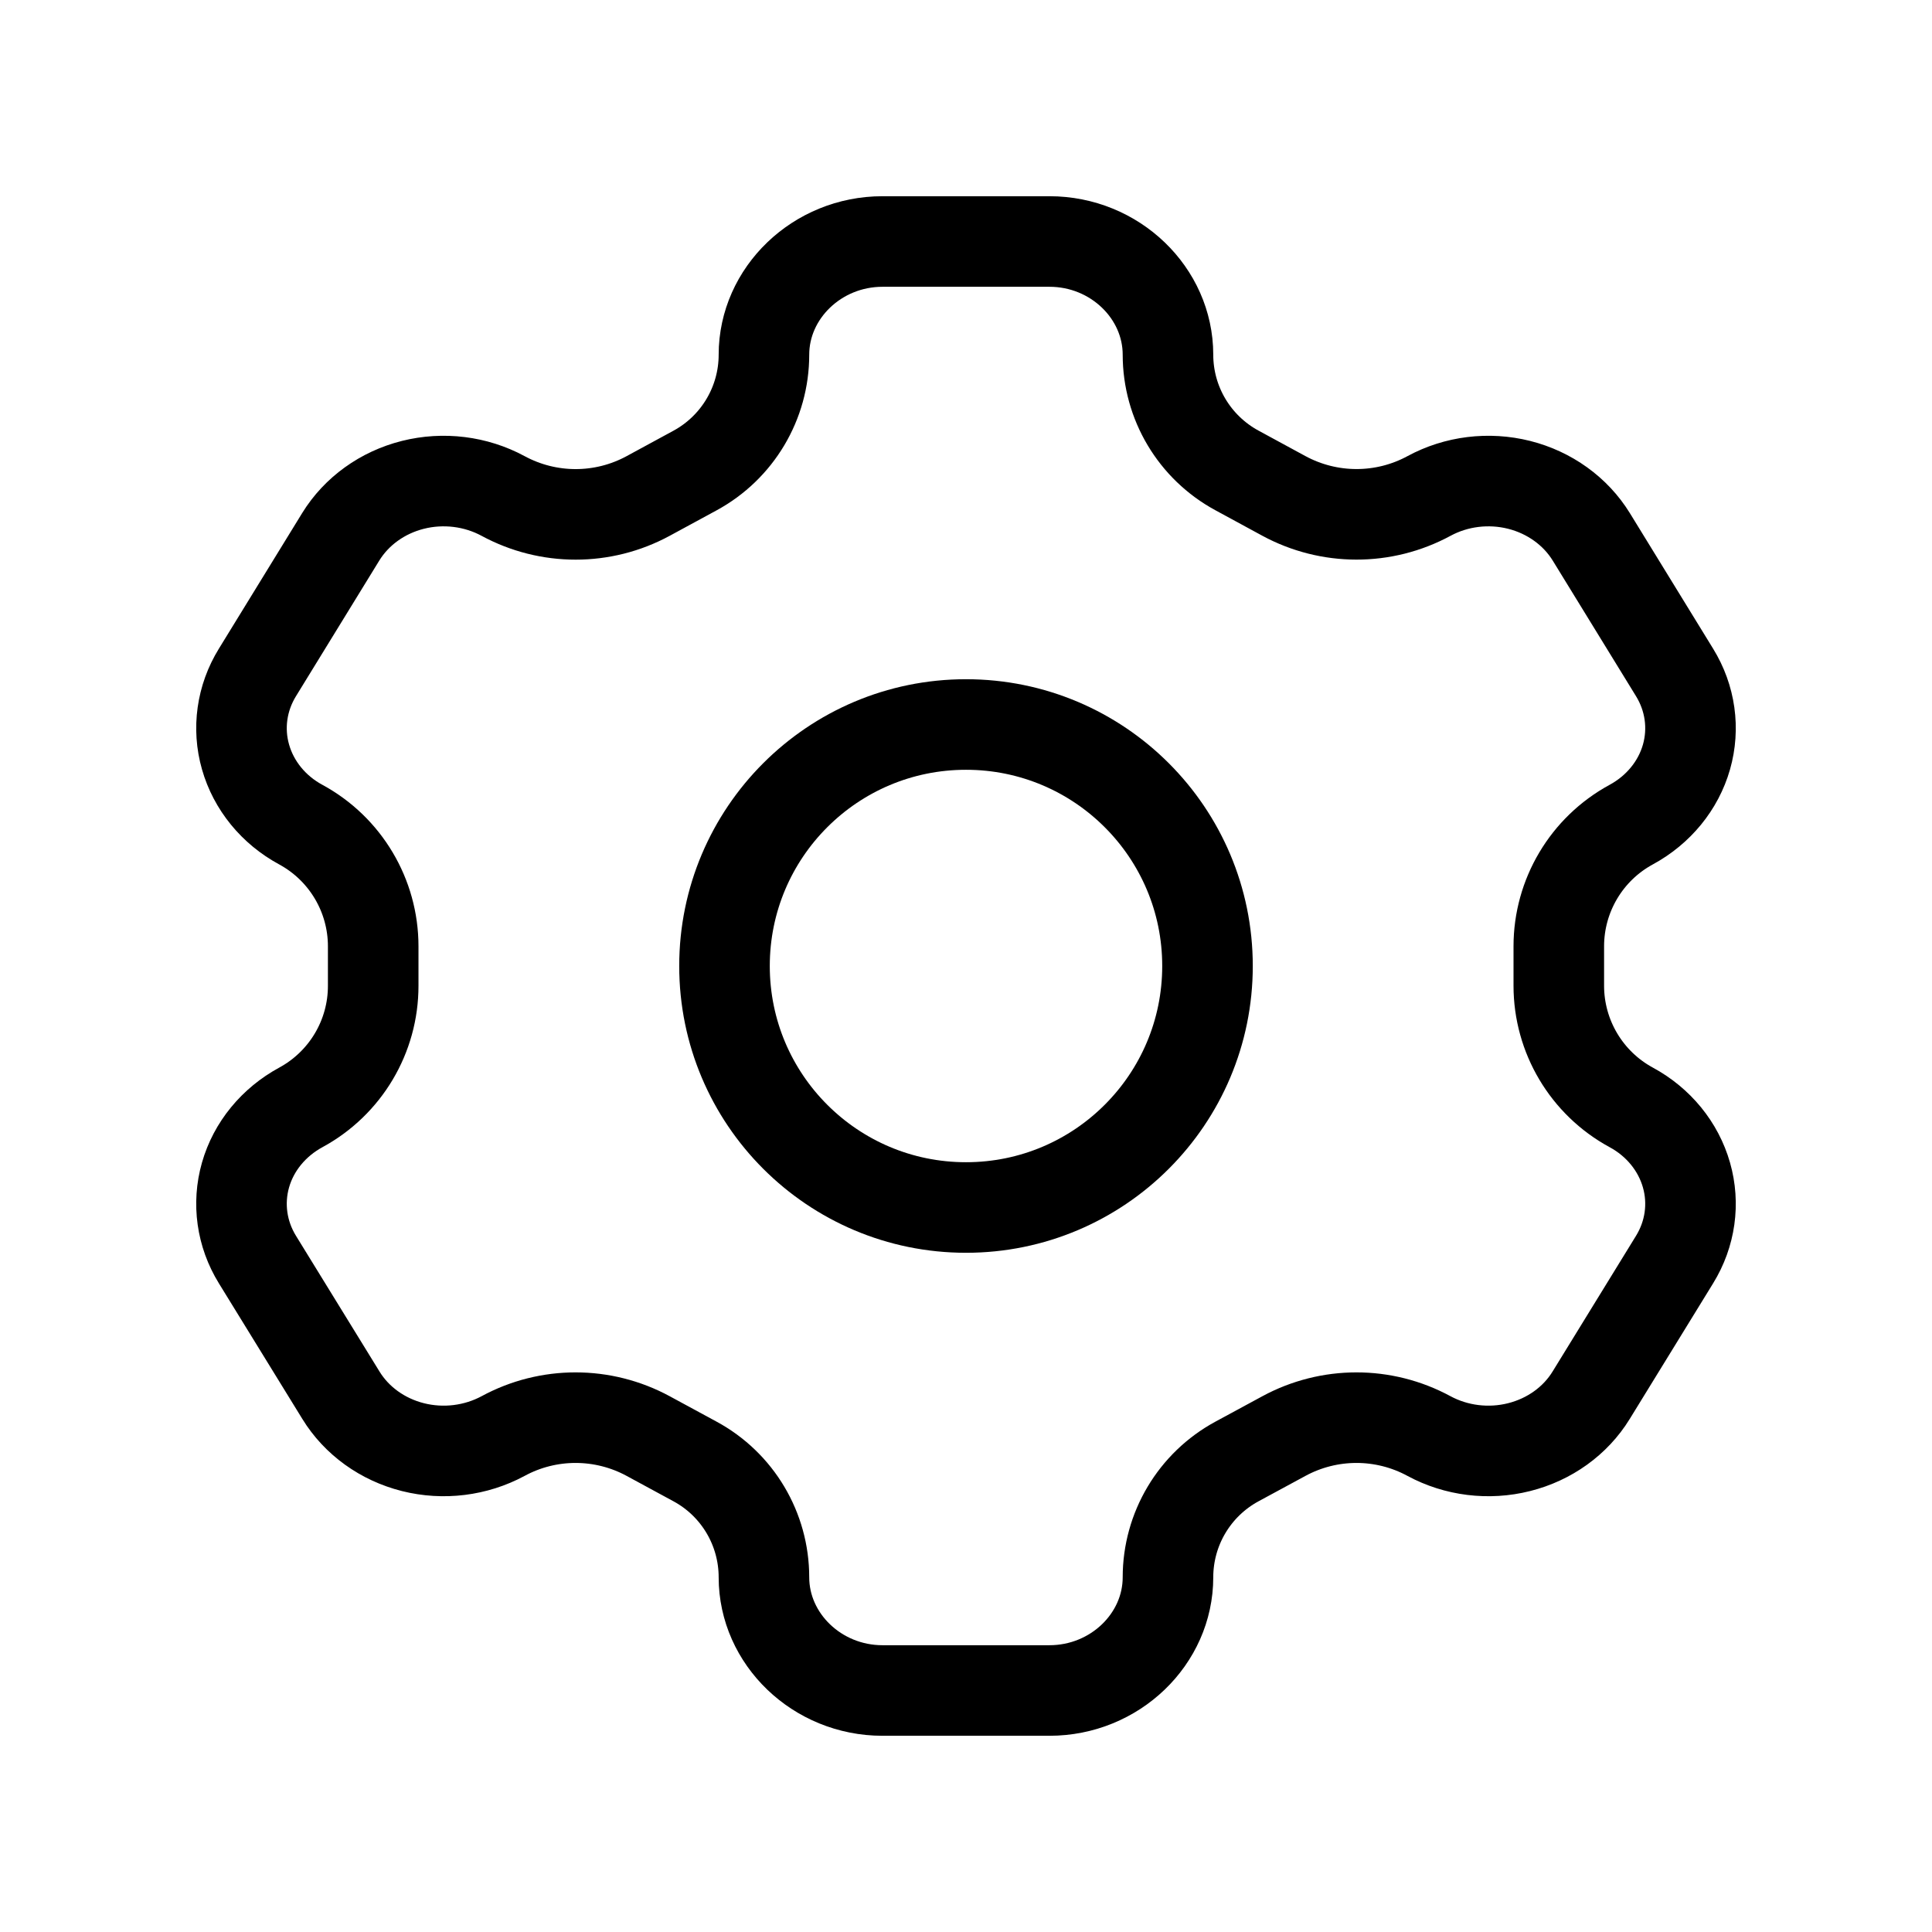 <svg width="32" height="32" viewBox="0 0 24 24" stroke="#000000" fill="none" stroke-linejoin="round" stroke-width="1.125" stroke-linecap="round" xmlns="http://www.w3.org/2000/svg"><path d="M19.767 6.668C19.571 6.35 19.248 6.118 18.871 6.023C18.492 5.928 18.09 5.978 17.752 6.161C17.189 6.466 16.511 6.465 15.948 6.16L15.366 5.844C14.838 5.558 14.509 5.006 14.509 4.406C14.509 3.641 13.851 3 13.037 3H10.963C10.149 3 9.49 3.641 9.49 4.406C9.49 5.006 9.162 5.558 8.634 5.845L8.052 6.161C7.49 6.466 6.812 6.466 6.249 6.161C5.91 5.978 5.507 5.928 5.129 6.023C4.751 6.118 4.429 6.35 4.233 6.668L3.198 8.353C3.002 8.671 2.949 9.049 3.05 9.403C3.151 9.758 3.398 10.061 3.737 10.244C4.291 10.545 4.636 11.125 4.636 11.755L4.636 12.245C4.637 12.875 4.292 13.455 3.738 13.756C3.399 13.94 3.151 14.242 3.05 14.596C2.949 14.951 3.002 15.329 3.198 15.647L4.235 17.332C4.43 17.65 4.752 17.882 5.13 17.977C5.508 18.072 5.91 18.022 6.25 17.839C6.812 17.534 7.491 17.535 8.053 17.84L8.634 18.155C9.162 18.441 9.49 18.993 9.49 19.594C9.49 20.359 10.149 21 10.963 21H13.036C13.851 21 14.509 20.359 14.509 19.594C14.509 18.993 14.838 18.441 15.366 18.155L15.948 17.84C16.51 17.535 17.188 17.534 17.751 17.839C18.09 18.022 18.493 18.072 18.87 17.977C19.249 17.882 19.571 17.65 19.766 17.332L20.802 15.647C20.998 15.329 21.051 14.951 20.95 14.597C20.849 14.242 20.602 13.939 20.263 13.756C19.709 13.455 19.364 12.875 19.364 12.245V11.755C19.364 11.125 19.709 10.545 20.263 10.244C20.602 10.06 20.849 9.758 20.95 9.404C21.051 9.049 20.998 8.671 20.802 8.353L19.767 6.668Z"></path><path d="M15 12C15 13.657 13.657 15 12 15C10.343 15 9 13.657 9 12C9 10.343 10.343 9 12 9C13.657 9 15 10.343 15 12Z"></path></svg>